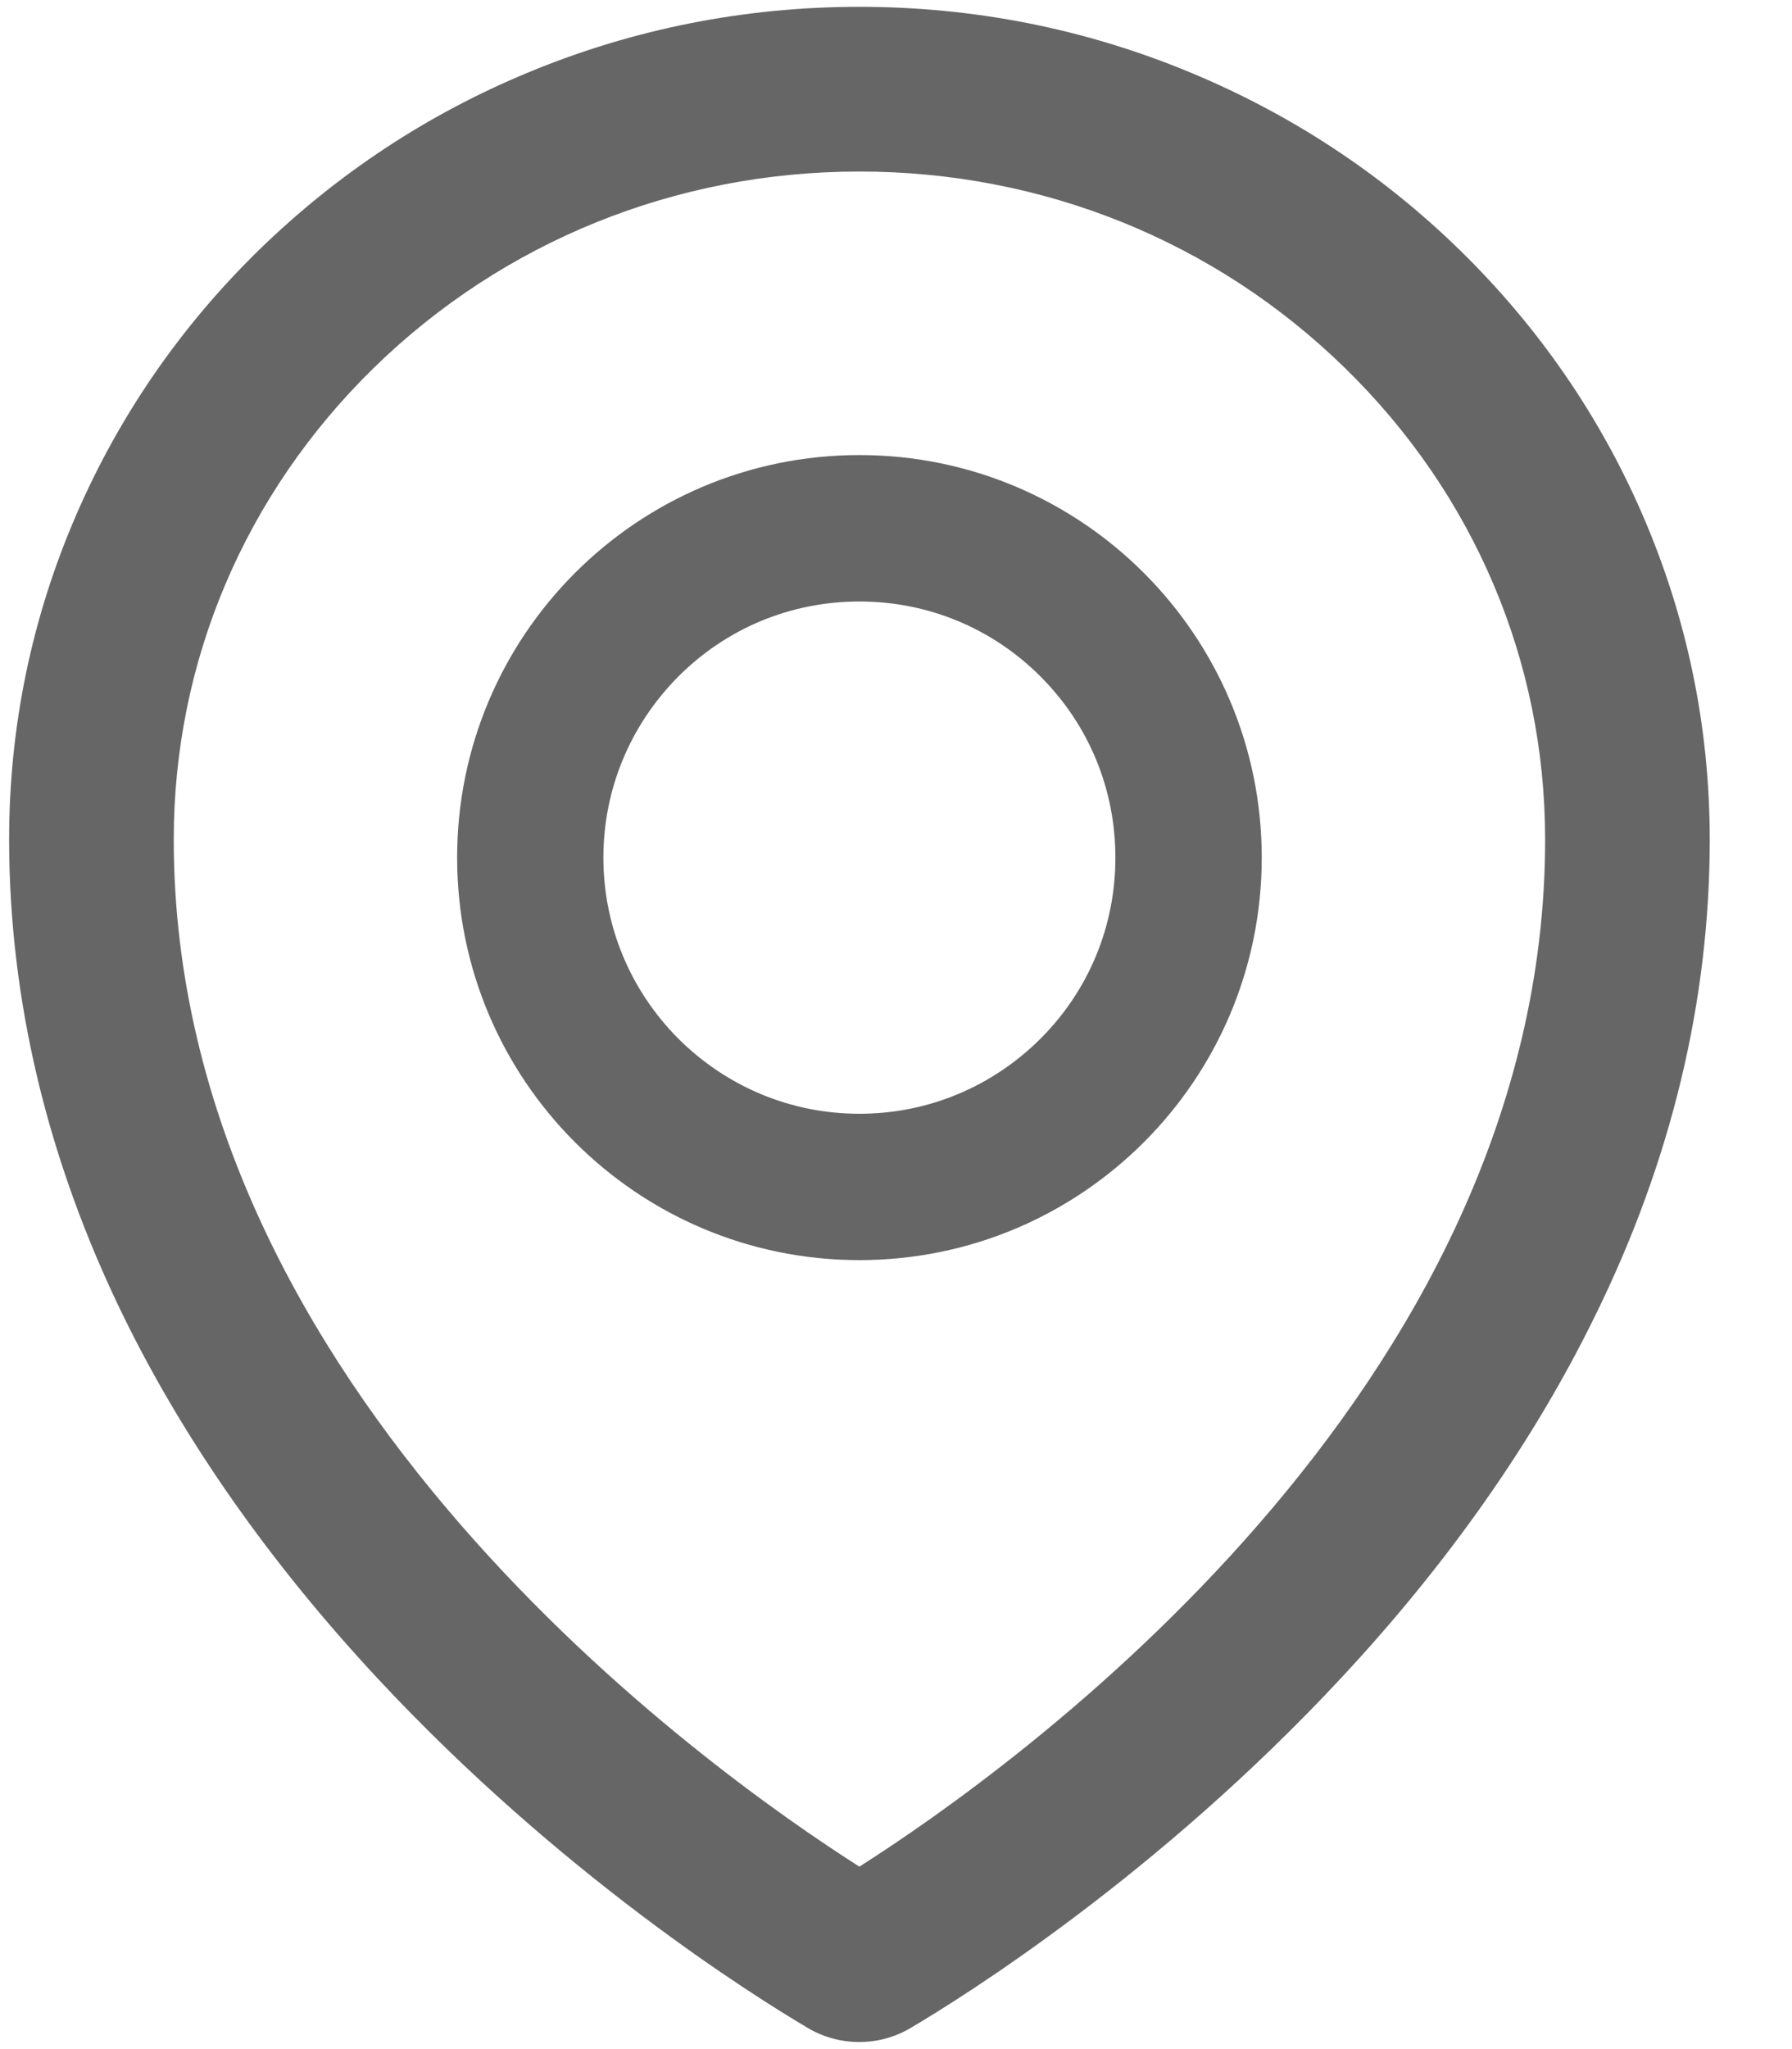 ﻿<?xml version="1.0" encoding="utf-8"?>
<svg version="1.1" xmlns:xlink="http://www.w3.org/1999/xlink" width="21px" height="24px" xmlns="http://www.w3.org/2000/svg">
  <g transform="matrix(1 0 0 1 -13 -16 )">
    <path d="M 20.036 9.833  C 20.036 8.515  19.771 7.235  19.248 6.029  C 18.745 4.867  18.024 3.825  17.108 2.93  C 16.192 2.036  15.129 1.337  13.942 0.846  C 12.715 0.337  11.413 0.08  10.071 0.08  C 8.729 0.08  7.428 0.337  6.201 0.844  C 5.014 1.334  3.951 2.036  3.035 2.928  C 2.119 3.822  1.398 4.867  0.895 6.027  C 0.372 7.232  0.107 8.512  0.107 9.83  C 0.107 11.721  0.56 13.604  1.449 15.421  C 2.164 16.88  3.163 18.303  4.422 19.655  C 6.573 21.964  8.829 23.376  9.469 23.754  C 9.654 23.863  9.863 23.917  10.069 23.917  C 10.278 23.917  10.484 23.863  10.669 23.754  C 11.309 23.376  13.564 21.964  15.715 19.655  C 16.974 18.305  17.973 16.88  18.688 15.421  C 19.583 13.607  20.036 11.727  20.036 9.833  Z M 18.107 9.833  C 18.107 16.296  11.837 20.74  10.071 21.863  C 8.306 20.74  2.036 16.296  2.036 9.833  C 2.036 7.746  2.869 5.786  4.382 4.307  C 5.901 2.826  7.921 2.009  10.071 2.009  C 12.222 2.009  14.242 2.826  15.761 4.31  C 17.274 5.786  18.107 7.746  18.107 9.833  Z M 14.786 10.045  C 14.786 7.441  12.675 5.33  10.071 5.33  C 7.468 5.33  5.357 7.441  5.357 10.045  C 5.357 12.648  7.468 14.759  10.071 14.759  C 12.675 14.759  14.786 12.648  14.786 10.045  Z M 13.071 10.045  C 13.071 10.846  12.761 11.598  12.193 12.166  C 11.625 12.731  10.872 13.045  10.071 13.045  C 9.271 13.045  8.518 12.731  7.95 12.166  C 7.385 11.598  7.071 10.846  7.071 10.045  C 7.071 9.244  7.385 8.491  7.95 7.923  C 8.518 7.355  9.271 7.045  10.071 7.045  C 10.872 7.045  11.625 7.355  12.193 7.923  C 12.761 8.491  13.071 9.244  13.071 10.045  Z " fill-rule="nonzero" fill="#666666" stroke="none" transform="matrix(1 0 0 1 13 16 )" />
  </g>
</svg>